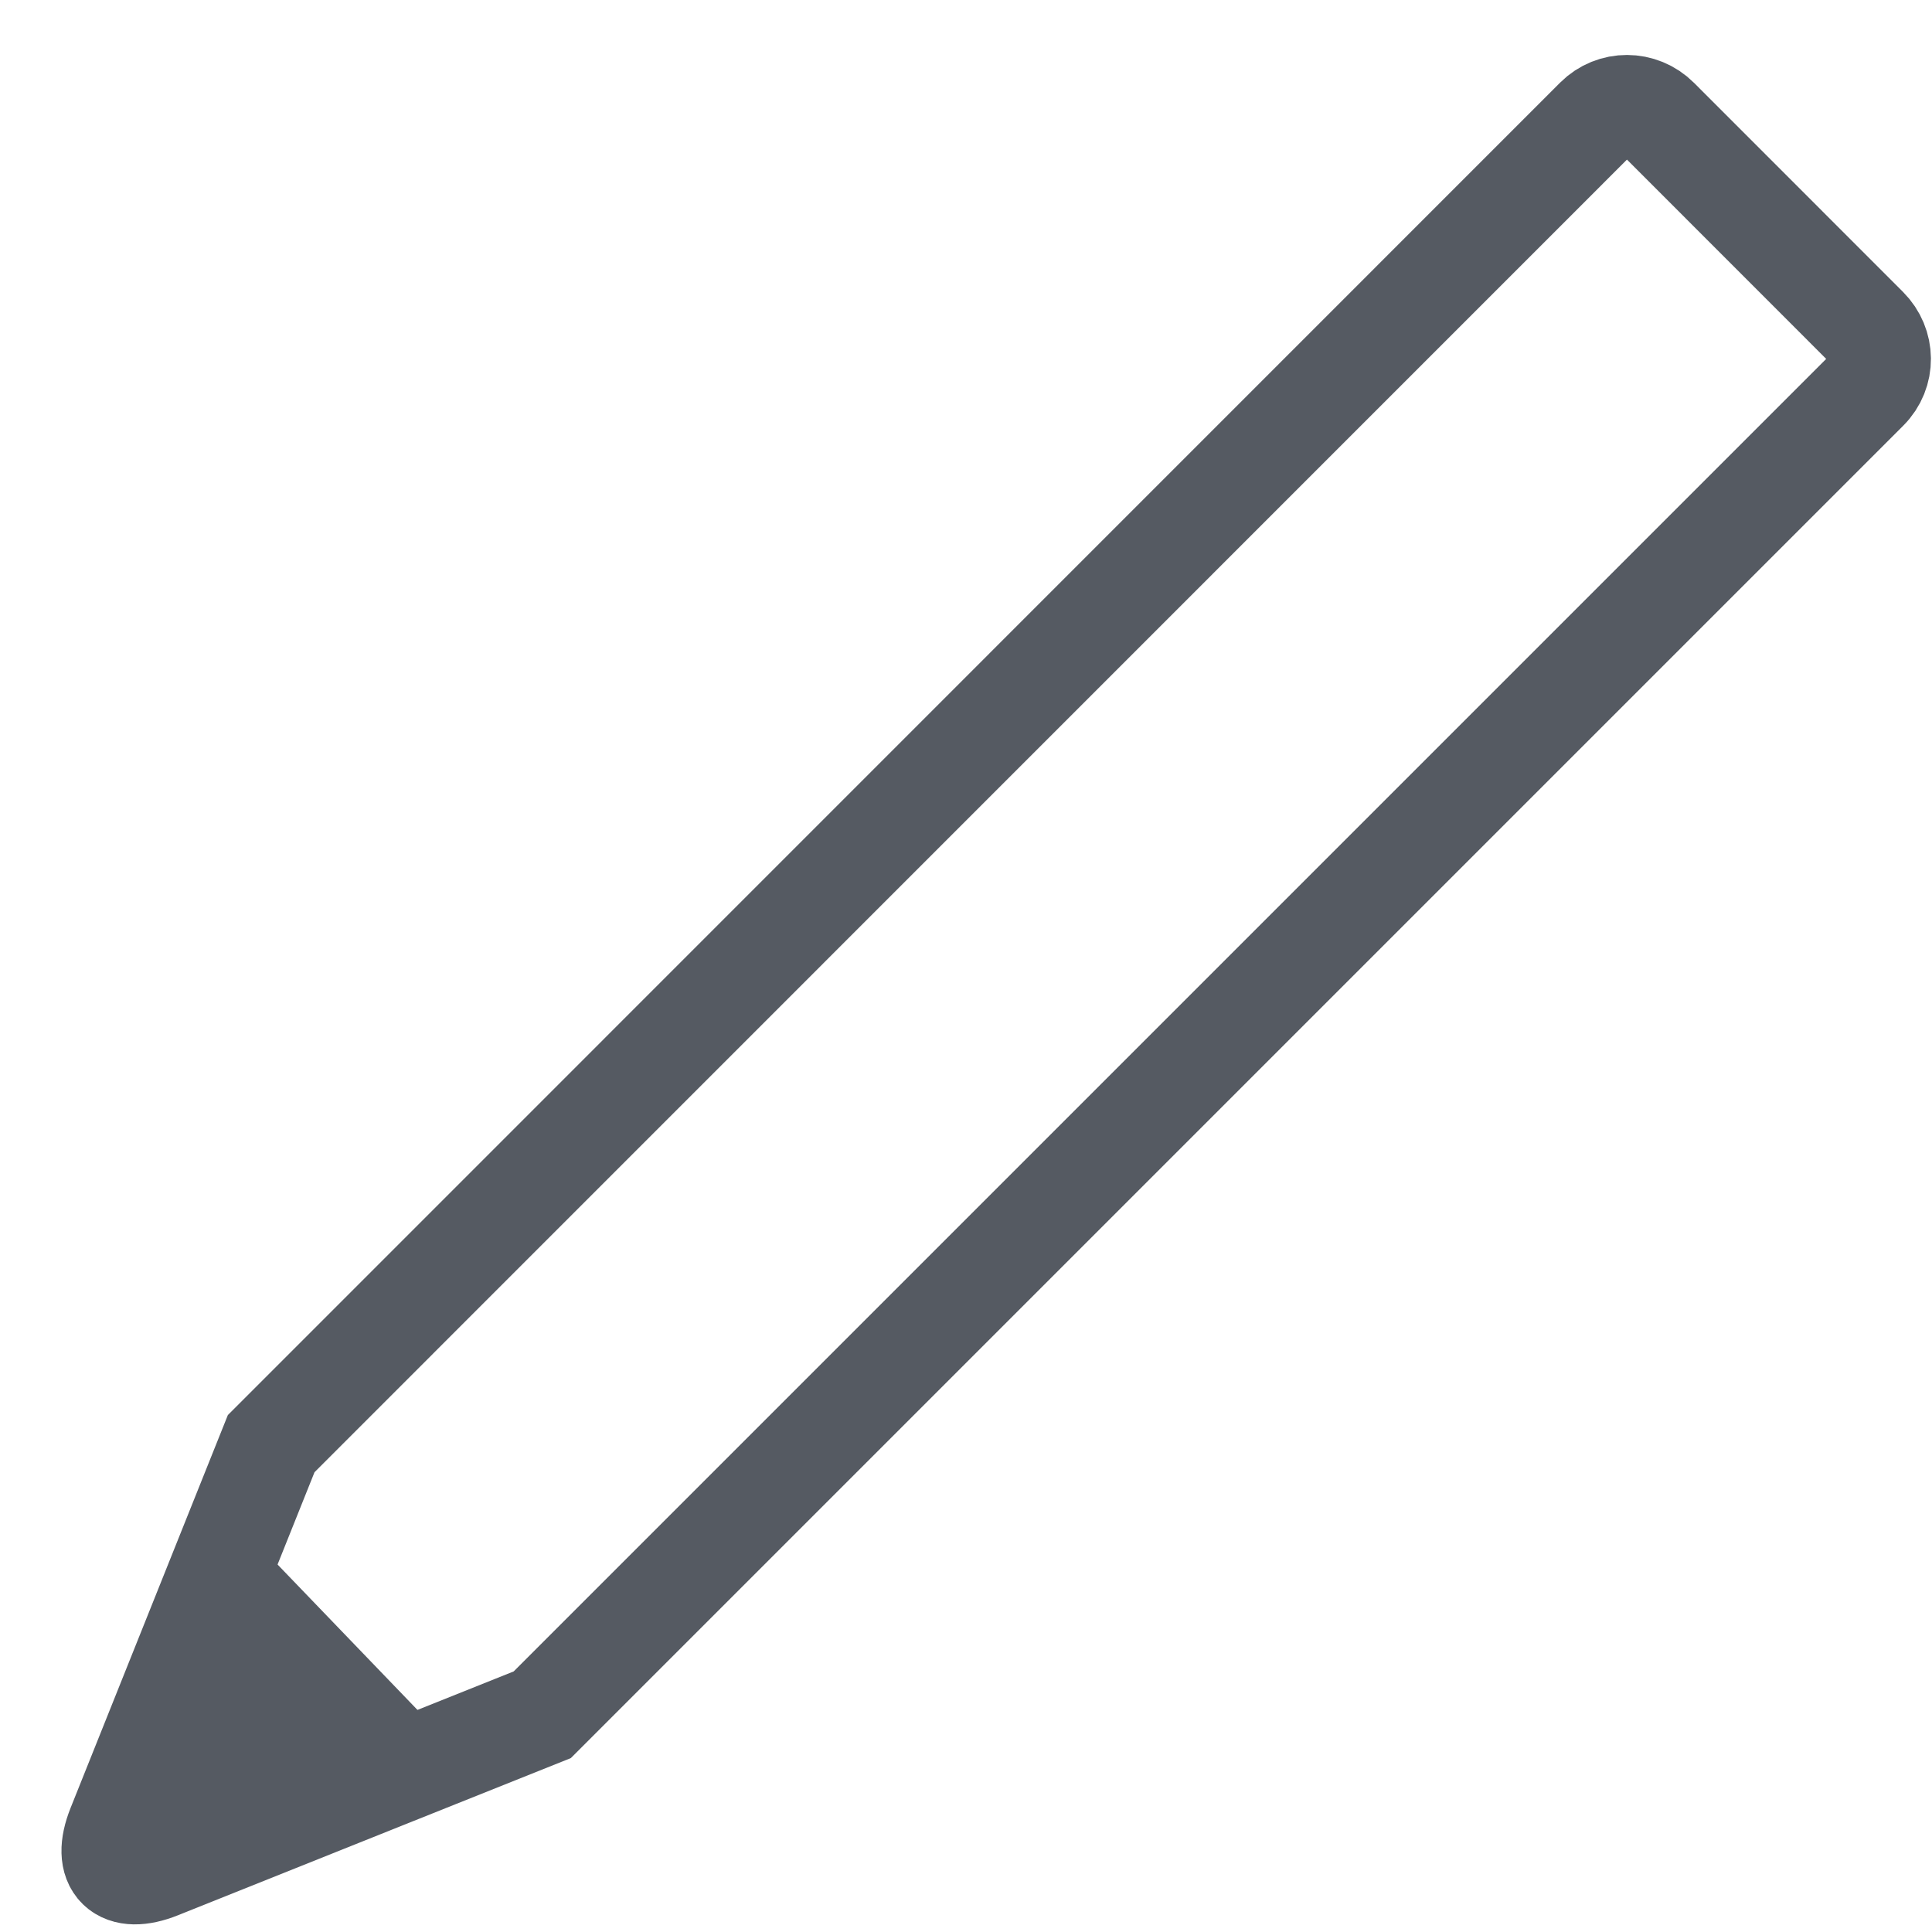 <svg xmlns="http://www.w3.org/2000/svg" width="22" height="22" viewBox="0 0 22 22">
    <g fill="none" fill-rule="evenodd">
        <g>
            <g>
                <path fill="#555A62" d="M1.527 16.157L4.33 19.07 0.029 20.585z" transform="translate(-1249 -260) translate(1250 261)"/>
                <path stroke="#555A62" stroke-width="1.158" d="M2.088 15.439L17.175.35c.194-.194.509-.194.706.003l2.379 2.38c.195.195.201.507.003.705L5.175 18.526.811 20.272c-.432.173-.647-.025-.47-.469l1.747-4.364z" transform="translate(-1249 -260) translate(1250 261)"/>
            </g>
        </g>
    </g>
</svg>
